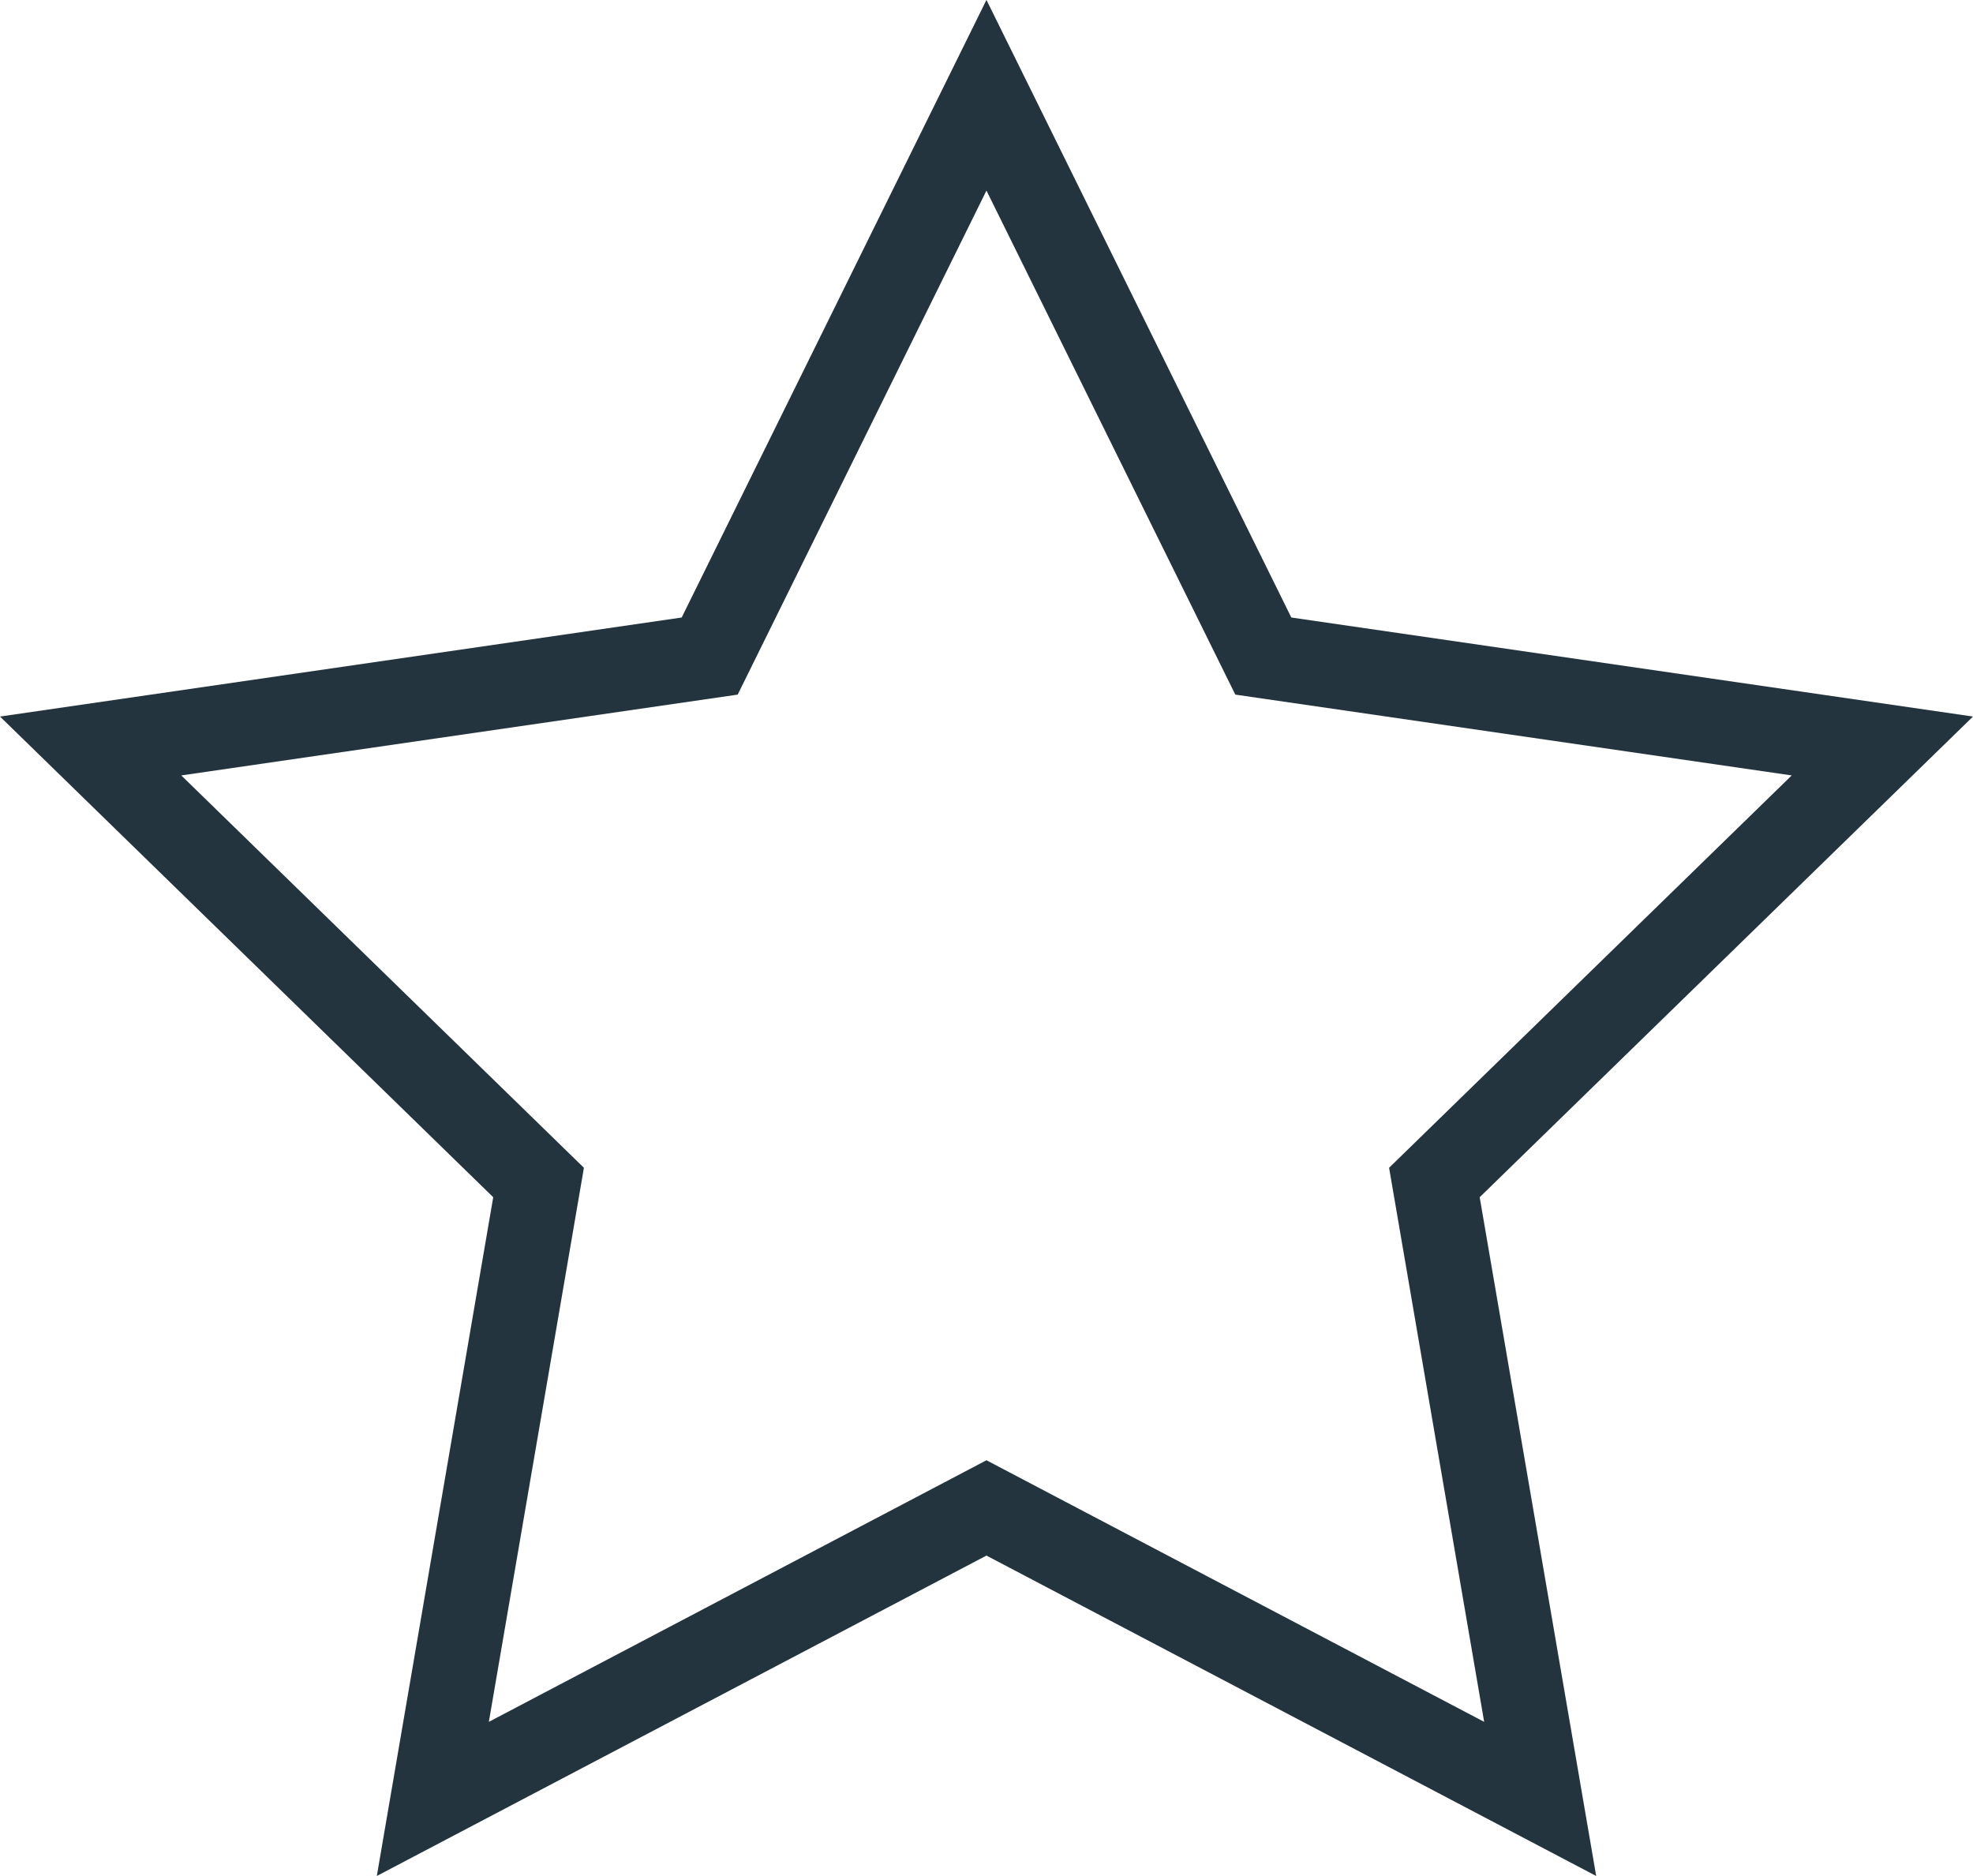 <svg xmlns="http://www.w3.org/2000/svg" width="23.389" height="22.239" viewBox="0 0 23.389 22.239">
  <g id="Path_86866" data-name="Path 86866" transform="translate(0.003 -0.001)" fill="none" stroke-miterlimit="10">
    <path d="M8.078,7.321,0,8.495l5.847,5.7-1.38,8.046,7.227-3.8,7.228,3.8-1.381-8.046,5.848-5.7L15.305,7.321,11.691,0Z" stroke="none"/>
    <path d="M 11.691 2.26 L 8.742 8.235 L 2.146 9.193 L 6.919 13.844 L 5.792 20.412 L 11.691 17.311 L 17.591 20.412 L 16.464 13.844 L 21.237 9.193 L 14.641 8.235 L 11.691 2.26 M 11.691 0 L 15.305 7.321 L 23.386 8.495 L 17.538 14.193 L 18.919 22.239 L 11.691 18.441 L 4.464 22.239 L 5.844 14.193 L -0.003 8.495 L 8.078 7.321 L 11.691 0 Z" stroke="none" fill="#24343f"/>
  </g>
</svg>
